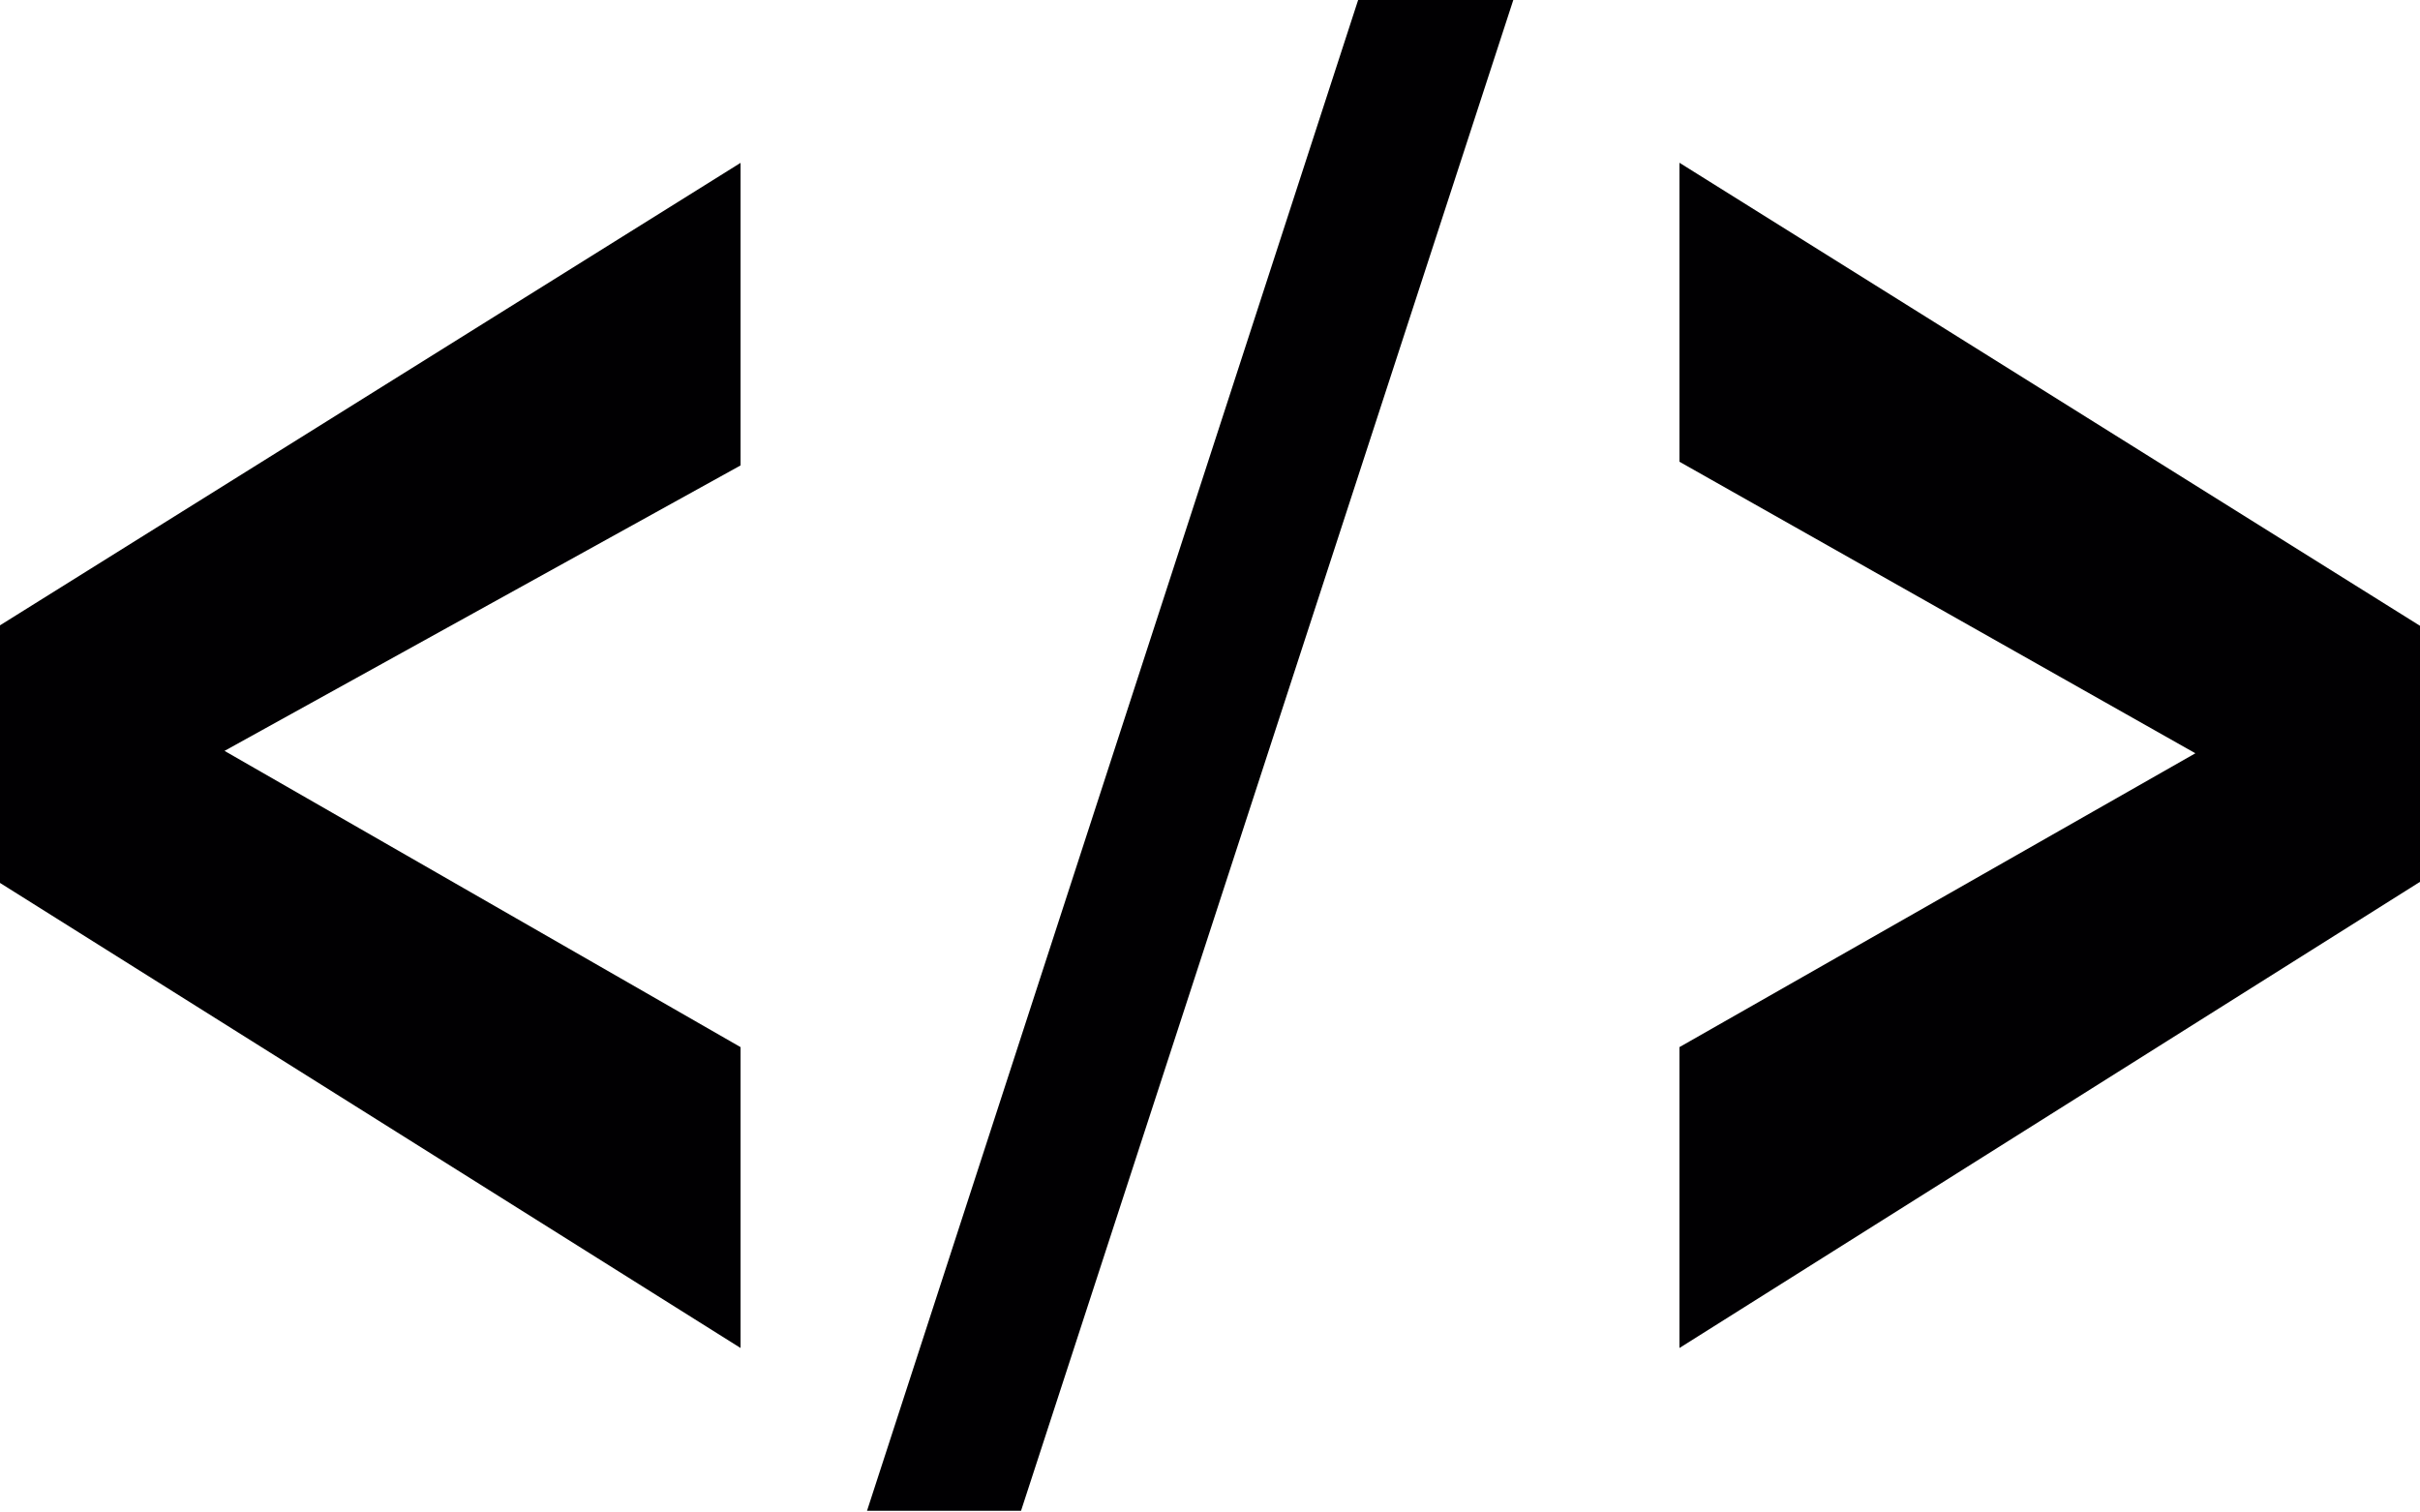 <svg width="112" height="70" viewBox="0 0 112 70" fill="none" xmlns="http://www.w3.org/2000/svg">
<path d="M34.273 62.387L0 40.863V28.941L34.273 7.538V21.541L10.391 34.752L34.273 48.462V62.387Z" fill="#010002"/>
<path d="M40.127 69.92L62.856 0H70.037L47.255 69.92H40.127Z" fill="#010002"/>
<path d="M77.727 62.387V48.462L101.604 34.863L77.727 21.37V7.533L112 28.963V40.813L77.727 62.387Z" fill="#010002"/>
</svg>
